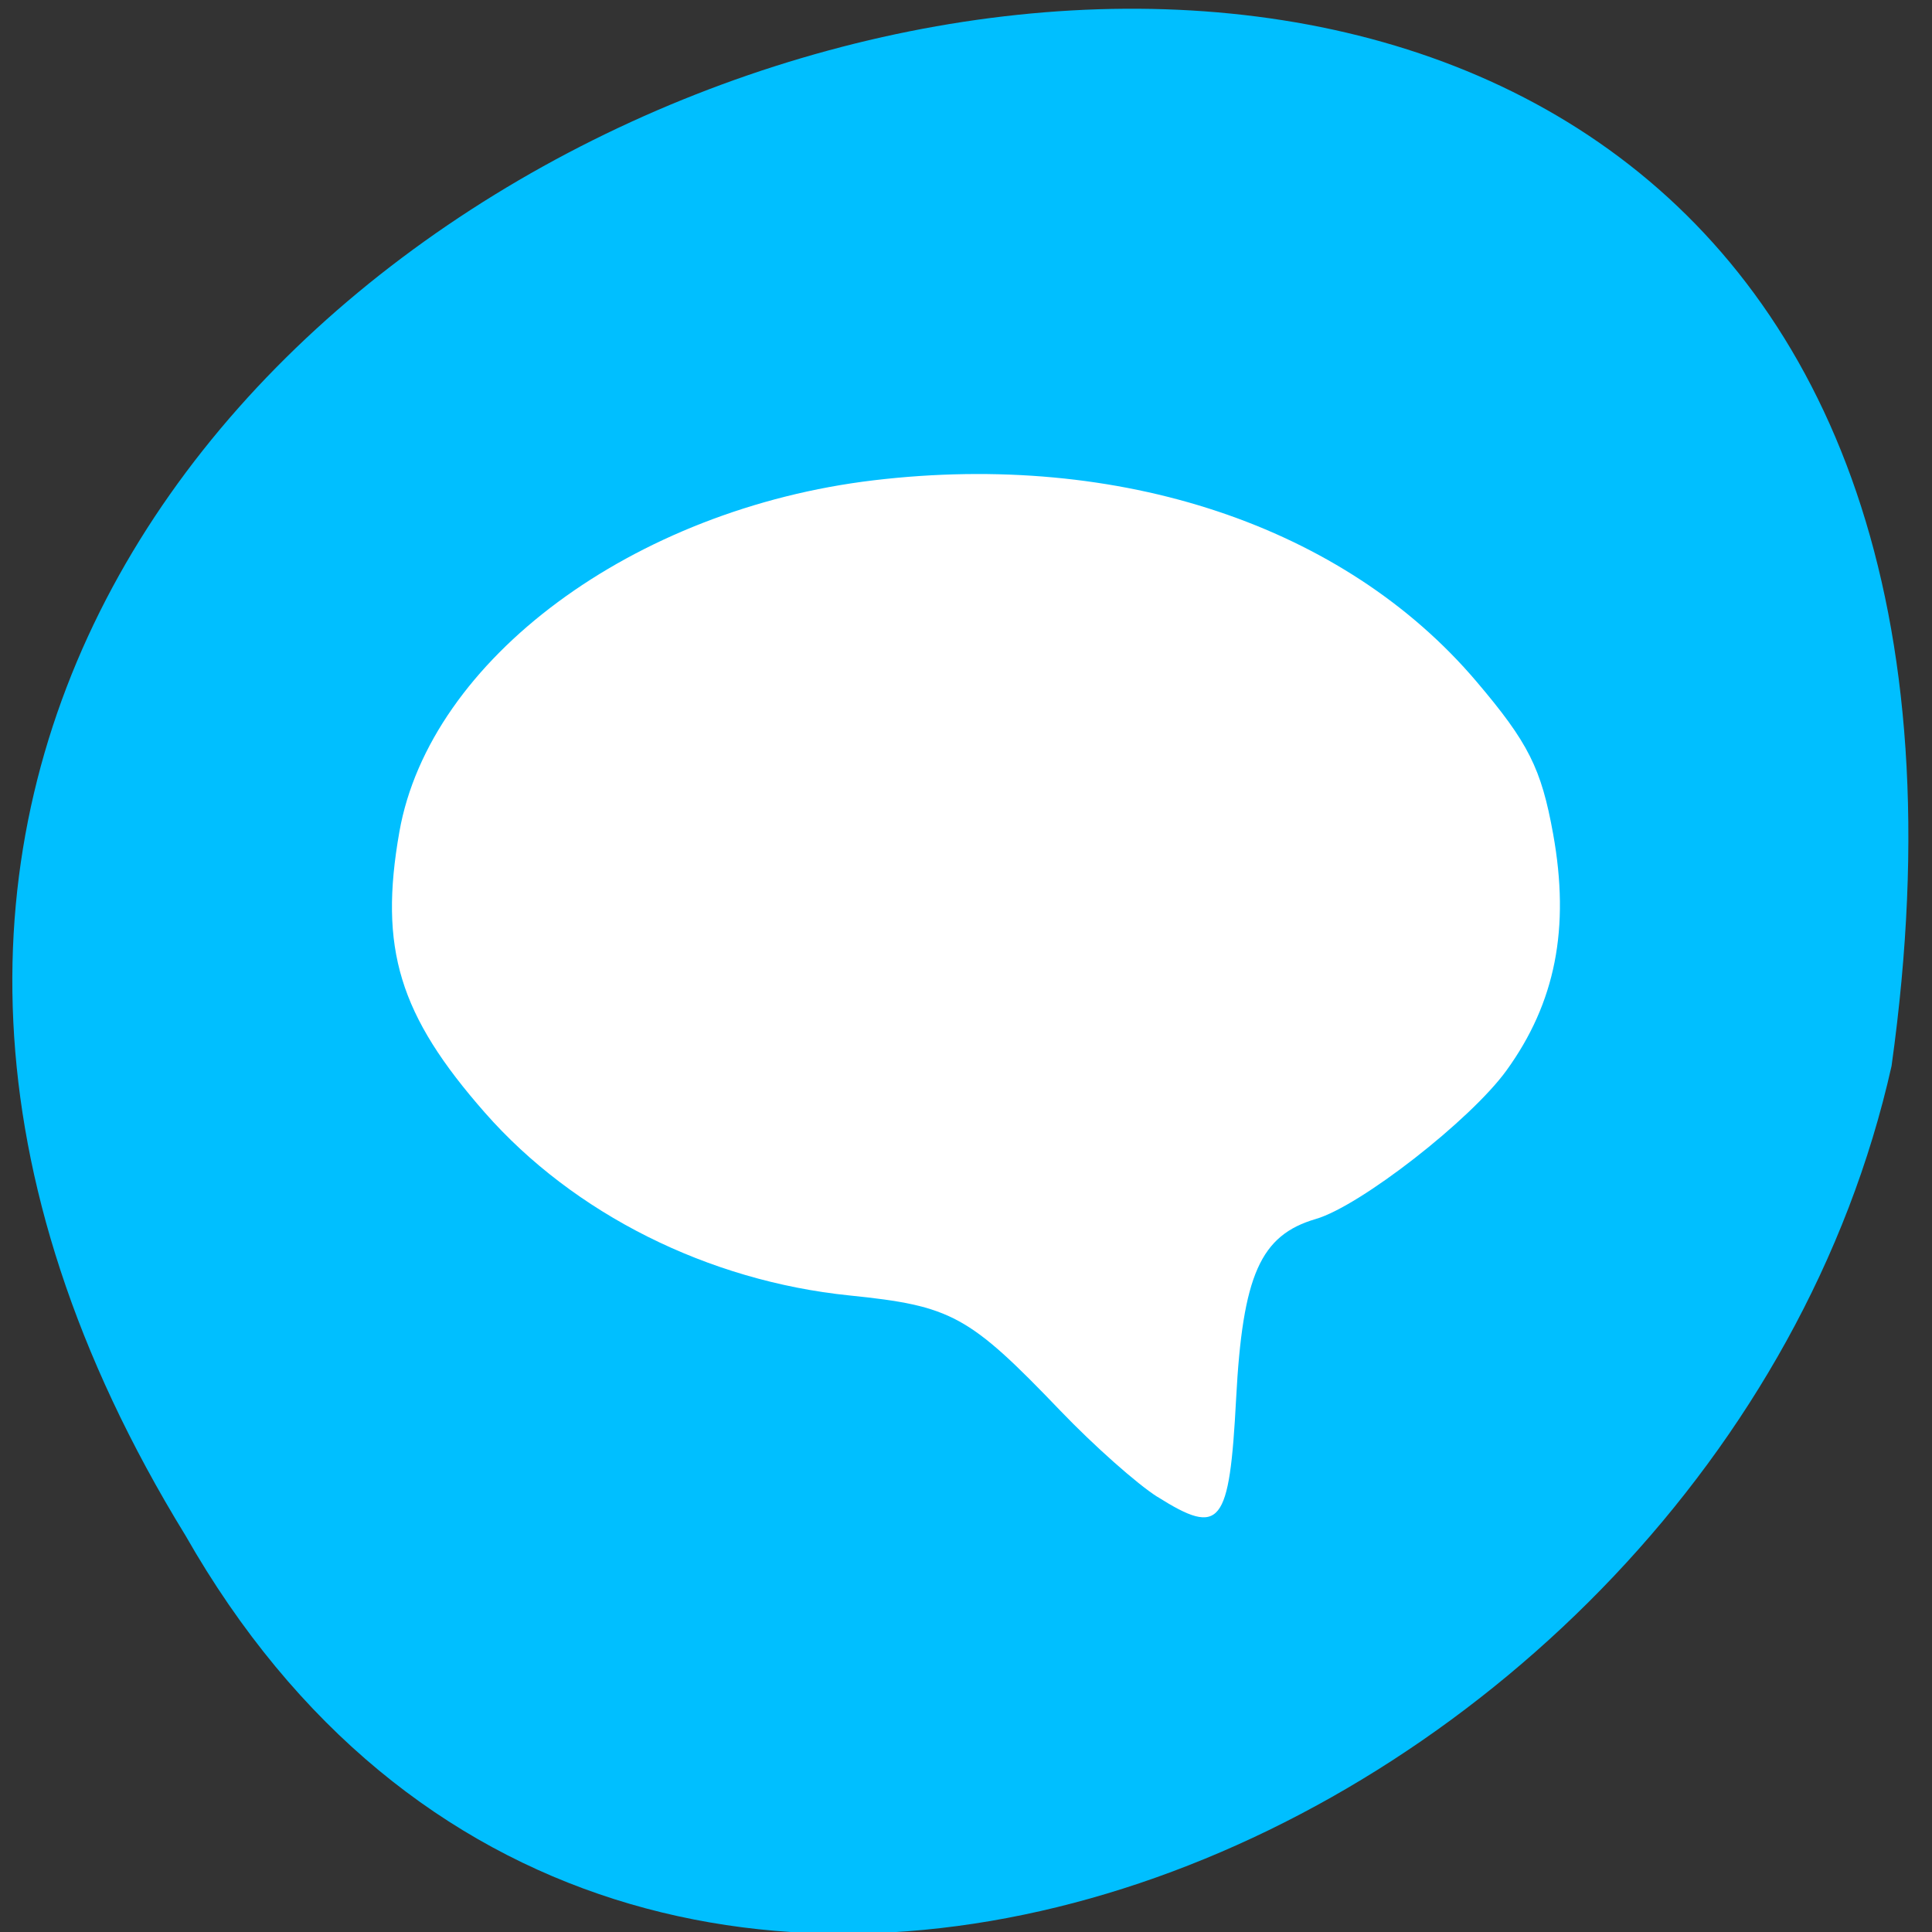 <svg xmlns="http://www.w3.org/2000/svg" viewBox="0 0 256 256"><rect x="0" y="0" width="256" height="256" fill="#333333" stroke="none"/><g transform="matrix(0 -1 -1 0 1052.08 256.34)" style="color:#000"><g transform="matrix(0 1 -1 0 1052.48 796.48)" style="fill:#00bfff"><path d="M 231.03,999.59 C 349.22,807.13 -29.53,690.76 4.96,937.39 c 23.02,102.82 167.39,165.22 226.07,62.2 z"/><path d="m 125.84,850.43 c -0.138,0.002 -0.277,0.011 -0.414,0.024 -1.45,0.051 -2.843,0.714 -3.579,1.704 l -20.866,28.658 -20.891,28.658 c -0.755,1.048 -0.749,2.415 0.016,3.459 0.765,1.044 2.259,1.726 3.783,1.728 h 23.25 v 65.16 c 0,4.36 3.529,7.865 7.889,7.865 h 21.232 c 4.36,0 7.889,-3.504 7.889,-7.865 v -65.16 h 23.25 c 1.524,-10e-4 3.02,-0.683 3.783,-1.728 0.765,-1.044 0.771,-2.41 0.016,-3.459 l -20.891,-28.658 -20.866,-28.658 c -0.733,-1 -2.14,-1.679 -3.604,-1.729 z"/><path d="m 125.83,850.43 c -0.138,0.002 -0.279,0.014 -0.417,0.028 -1.45,0.051 -2.847,0.732 -3.584,1.722 l -20.864,28.642 -20.891,28.67 c -0.755,1.048 -0.737,2.401 0.028,3.445 0.765,1.044 2.254,1.721 3.778,1.722 h 23.25 v 65.17 c 0,4.36 3.53,7.862 7.89,7.862 h 10.862 v -137.27 c -0.018,-0.001 -0.037,10e-4 -0.055,0 z"/></g><path d="m 57.999 898.72 c 1.664 2.646 6.787 8.419 11.384 12.828 12.687 12.169 13.917 14.418 15.302 27.973 1.916 18.753 10.827 36.533 24.2 48.29 12.954 11.39 21.782 14.08 37.24 11.349 22.828 -4.03 42.779 -30.965 46.576 -62.873 3.883 -32.632 -6.02 -62.3 -26.636 -79.82 -8.125 -6.903 -11.523 -8.614 -20.23 -10.185 -12.498 -2.255 -22.372 -0.306 -31.342 6.187 -6.565 4.753 -17.96 19.378 -19.673 25.25 -2.146 7.357 -7.431 9.703 -23.809 10.568 -16.839 0.89 -18.282 2.046 -13.01 10.423 z" style="fill:#fff;color:#000"/></g></svg>